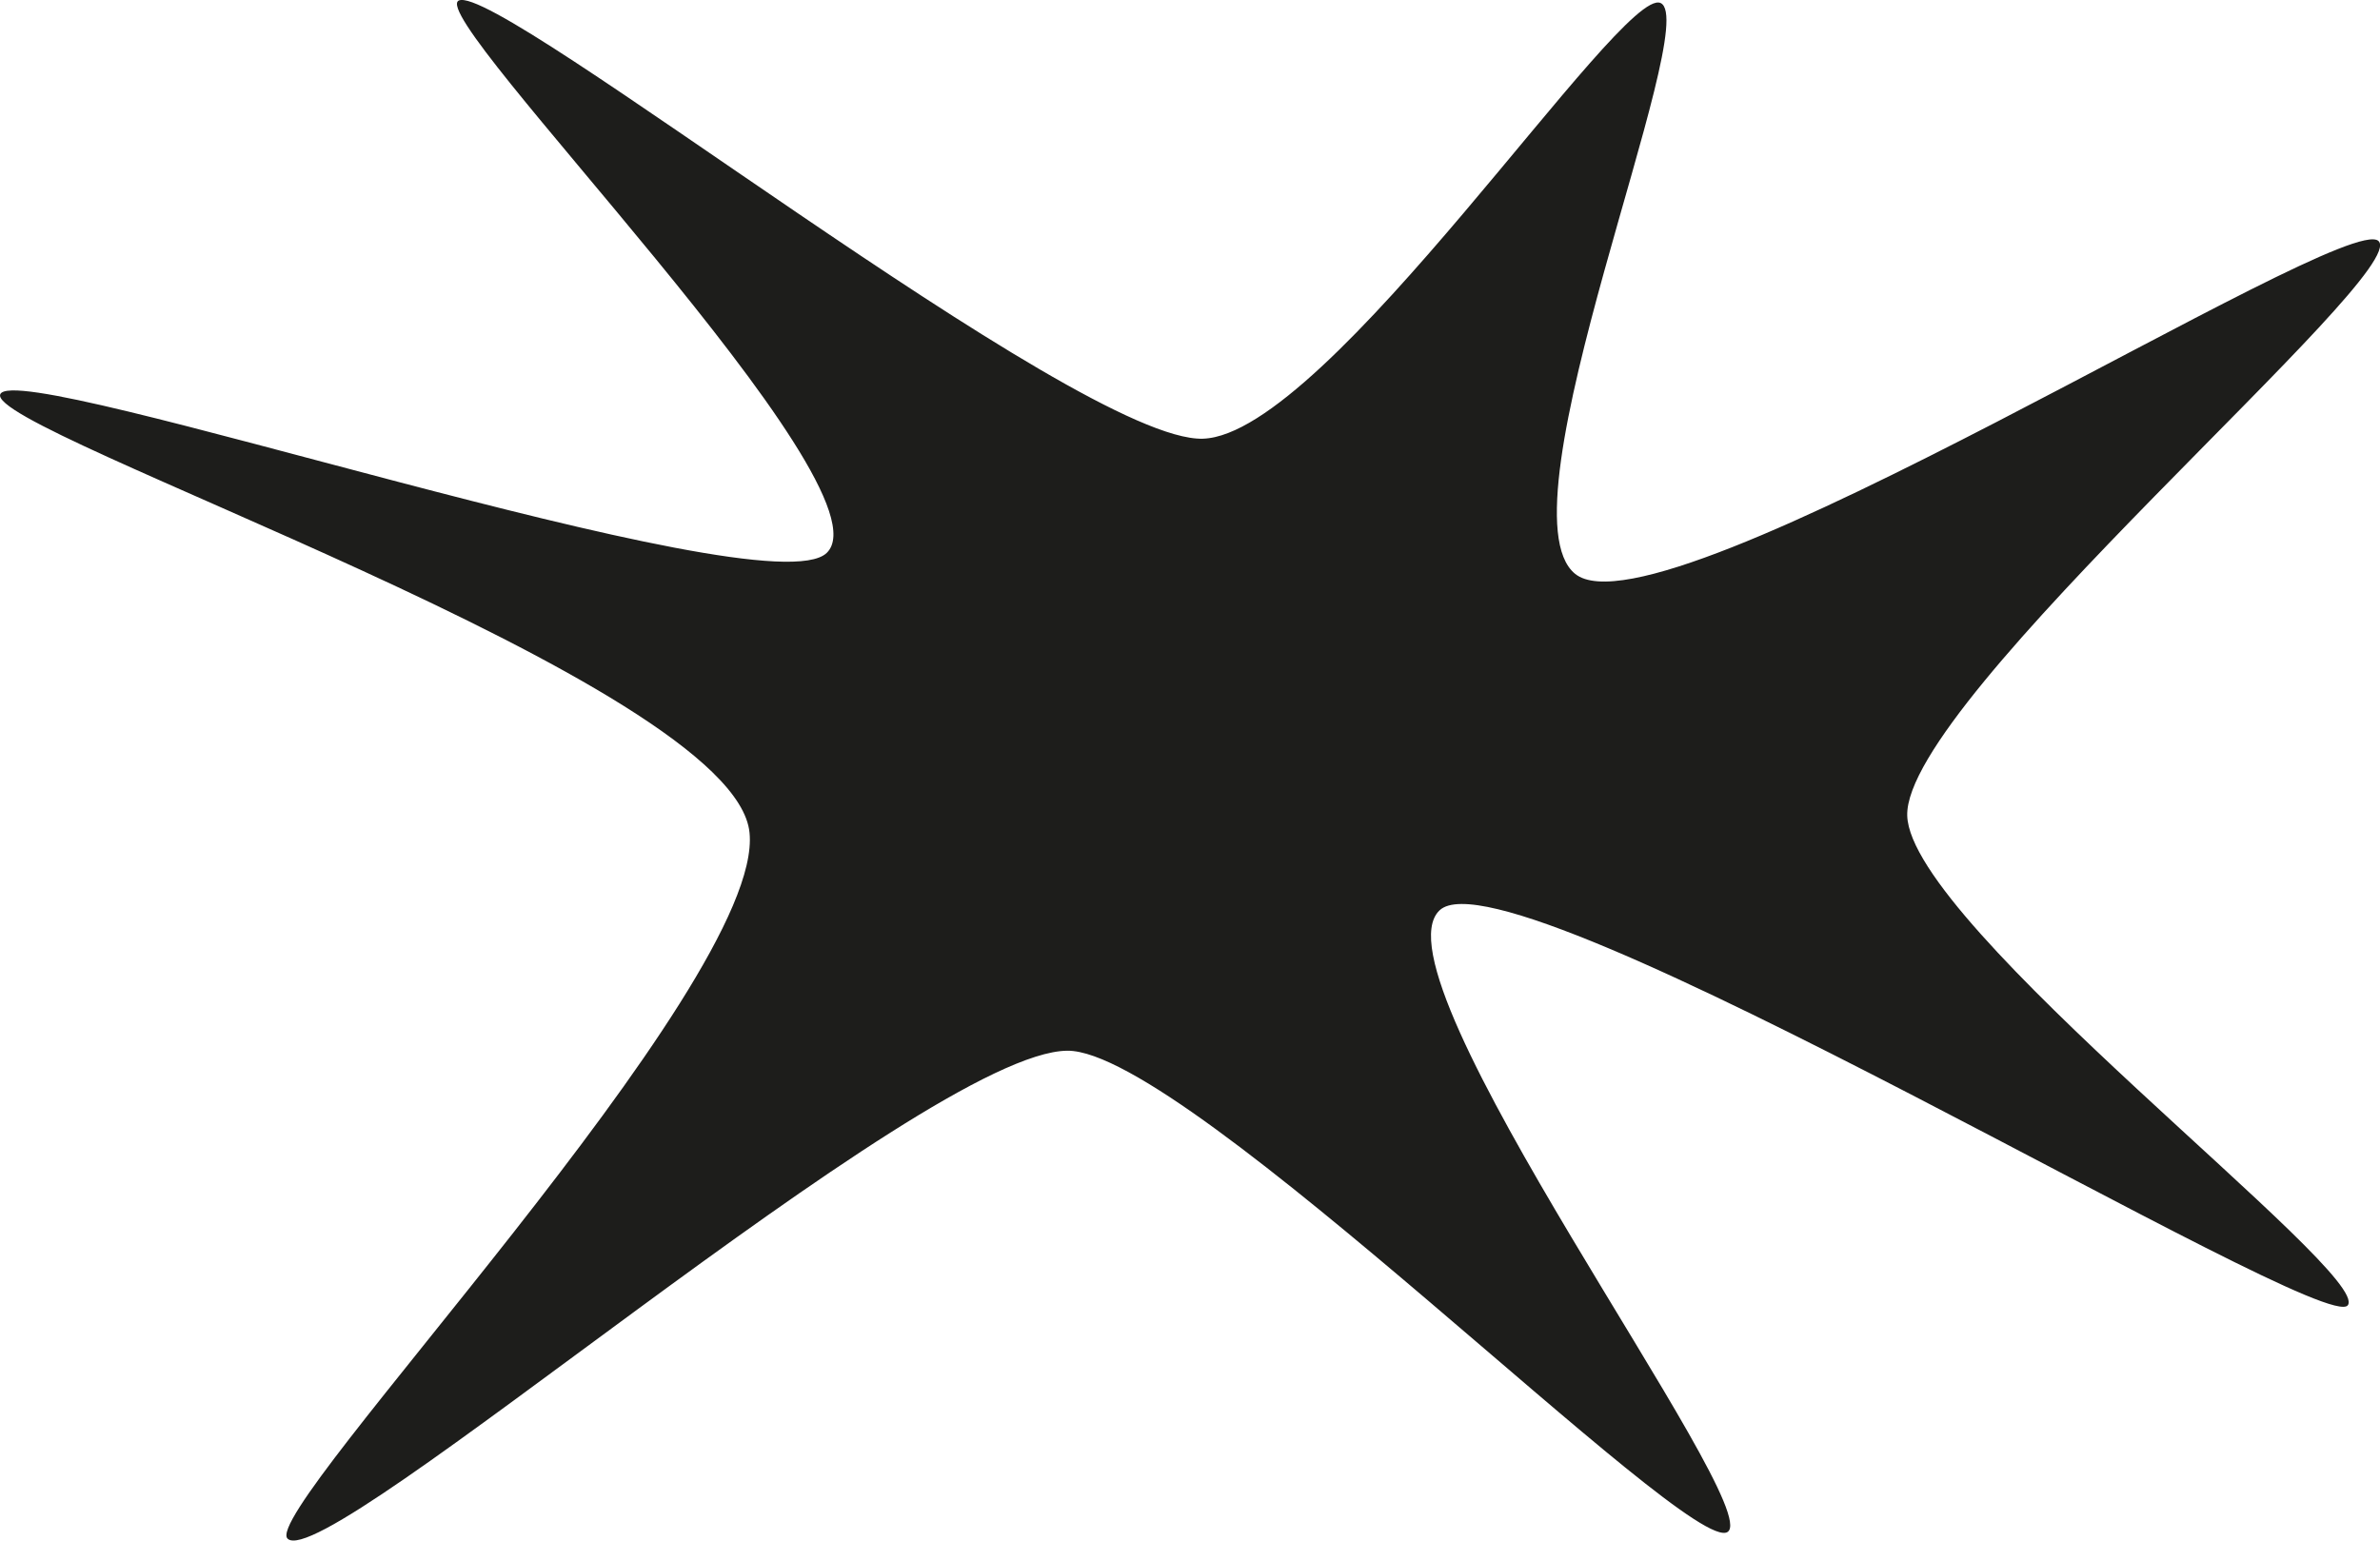 <?xml version="1.0" encoding="UTF-8"?><svg id="Layer_2" xmlns="http://www.w3.org/2000/svg" viewBox="0 0 134.41 87.02"><defs><style>.cls-1{fill:#1d1d1b;stroke-width:0px;}</style></defs><g id="Layer_1-2"><path class="cls-1" d="M16.24,86.91c2.14,2.11,35.94-27.5,44.04-27.56,6.78-.05,35.15,28.66,37.29,27.18,2.14-1.47-20.3-31.3-16.27-35.11,4.03-3.81,49.91,24.13,51.29,22.31s-24.71-21.44-24.88-27.66c-.18-6.58,28.56-30.7,26.61-32.46s-40.49,22.79-45.37,18.8c-4.47-3.65,7.25-31.15,4.83-32.24-2.24-1-18.78,24.4-25.85,24.61S28.17-1.03,25.91.03c-1.96.92,24.61,27.49,20.78,31.2C43.27,34.55,1.04,20.18.02,22.26s41.5,16.29,42.31,24.78c.86,8.59-27.69,38.3-26.09,39.87Z"/></g></svg>